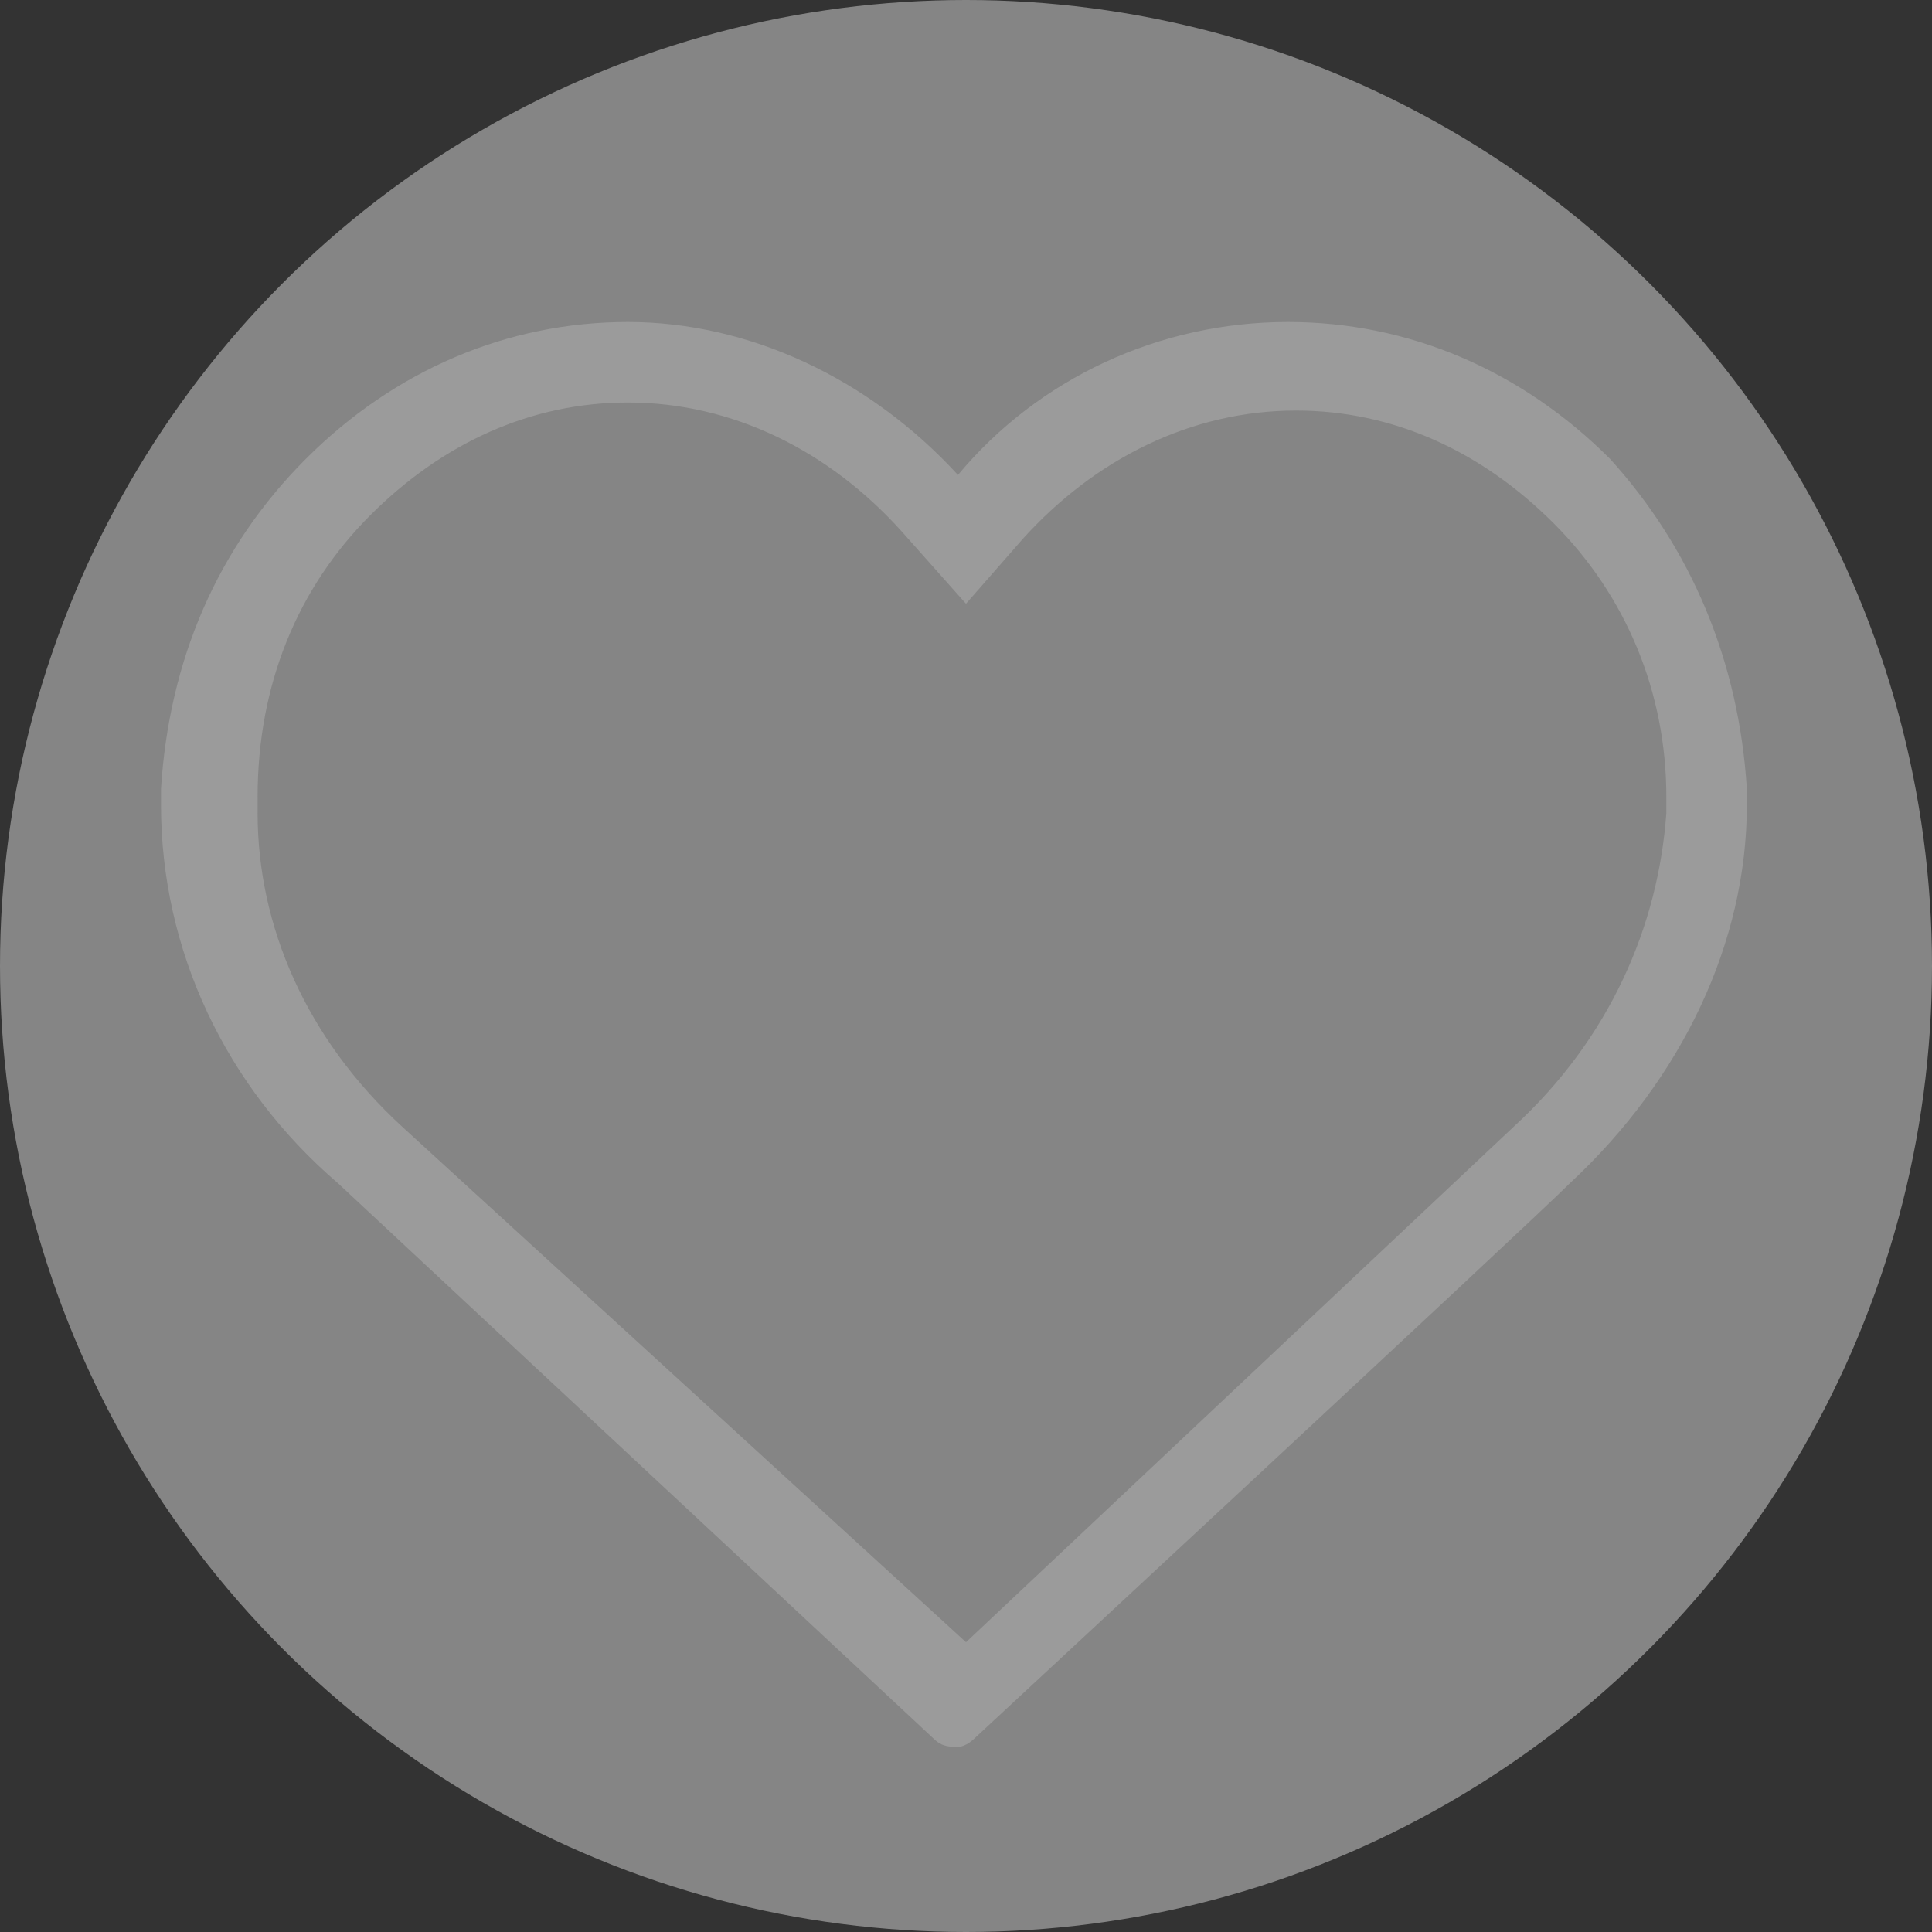 <?xml version="1.0" encoding="utf-8"?>
<!-- Generator: Adobe Illustrator 22.1.0, SVG Export Plug-In . SVG Version: 6.00 Build 0)  -->
<svg version="1.1" id="Capa_1" xmlns="http://www.w3.org/2000/svg" xmlns:xlink="http://www.w3.org/1999/xlink" x="0px" y="0px"
	 viewBox="0 0 24 24" style="enable-background:new 0 0 24 24;" xml:space="preserve">
<rect x="0" y="0" width="24" height="24" fill="#333333" stroke="none"/>
<style type="text/css">
	.st0{clip-path:url(#SVGID_2_);}
	.st1{opacity:0.4;clip-path:url(#SVGID_4_);fill:#FFFFFF;}
	.st2{clip-path:url(#SVGID_6_);enable-background:new    ;}
	.st3{clip-path:url(#SVGID_8_);}
	.st4{clip-path:url(#SVGID_10_);}
	.st5{clip-path:url(#SVGID_12_);fill:#9B9B9B;}
</style>
<g>
	<defs>
		<circle id="SVGID_1_" cx="12" cy="12" r="12"/>
	</defs>
	<clipPath id="SVGID_2_">
		<use xlink:href="#SVGID_1_"  style="overflow:visible;"/>
	</clipPath>
	<g class="st0">
		<defs>
			<rect id="SVGID_3_" x="-78" y="-18" width="132" height="61"/>
		</defs>
		<clipPath id="SVGID_4_">
			<use xlink:href="#SVGID_3_"  style="overflow:visible;"/>
		</clipPath>
		<rect x="-5" y="-5" class="st1" width="34" height="34"/>
	</g>
</g>
<g>
	<defs>
		<rect id="SVGID_5_" x="2" y="4" width="19.7" height="17.8"/>
	</defs>
	<clipPath id="SVGID_6_">
		<use xlink:href="#SVGID_5_"  style="overflow:visible;"/>
	</clipPath>
	<g class="st2">
		<g>
			<defs>
				<rect id="SVGID_7_" x="2" y="4" width="20" height="18"/>
			</defs>
			<clipPath id="SVGID_8_">
				<use xlink:href="#SVGID_7_"  style="overflow:visible;"/>
			</clipPath>
			<g class="st3">
				<defs>
					<path id="SVGID_9_" d="M21.7,9.8C21.6,8.2,21,6.8,20,5.7C18.9,4.6,17.5,4,16,4c-1.6,0-3.1,0.7-4.1,1.9C10.8,4.7,9.3,4,7.8,4
						c-1.5,0-2.9,0.6-4,1.7C2.7,6.8,2.1,8.2,2,9.8V10c0,1.8,0.8,3.5,2.2,4.7l7.4,6.9c0.1,0.1,0.2,0.1,0.3,0.1c0.1,0,0.2-0.1,0.2-0.1
						s6.9-6.4,7.4-6.9c1.4-1.3,2.2-3,2.2-4.7V9.8z M18.8,14l-6.8,6.4L5,14c-1.2-1.1-1.8-2.5-1.8-3.9V9.9c0-1.4,0.5-2.6,1.4-3.5
						c0.9-0.9,2-1.4,3.2-1.4c1.3,0,2.5,0.6,3.4,1.6l0.8,0.9l0.7-0.8c0.9-1,2.1-1.6,3.4-1.6c1.2,0,2.3,0.5,3.2,1.4
						c0.9,0.9,1.4,2.1,1.4,3.4v0.2C20.6,11.5,20,12.9,18.8,14z"/>
				</defs>
				<clipPath id="SVGID_10_">
					<use xlink:href="#SVGID_9_"  style="overflow:visible;"/>
				</clipPath>
				<g class="st4">
					<defs>
						<rect id="SVGID_11_" x="2" y="4" width="20" height="18"/>
					</defs>
					<clipPath id="SVGID_12_">
						<use xlink:href="#SVGID_11_"  style="overflow:visible;"/>
					</clipPath>
					<rect x="-3" y="-1" class="st5" width="29.7" height="27.8"/>
				</g>
			</g>
		</g>
	</g>
</g>
</svg>
